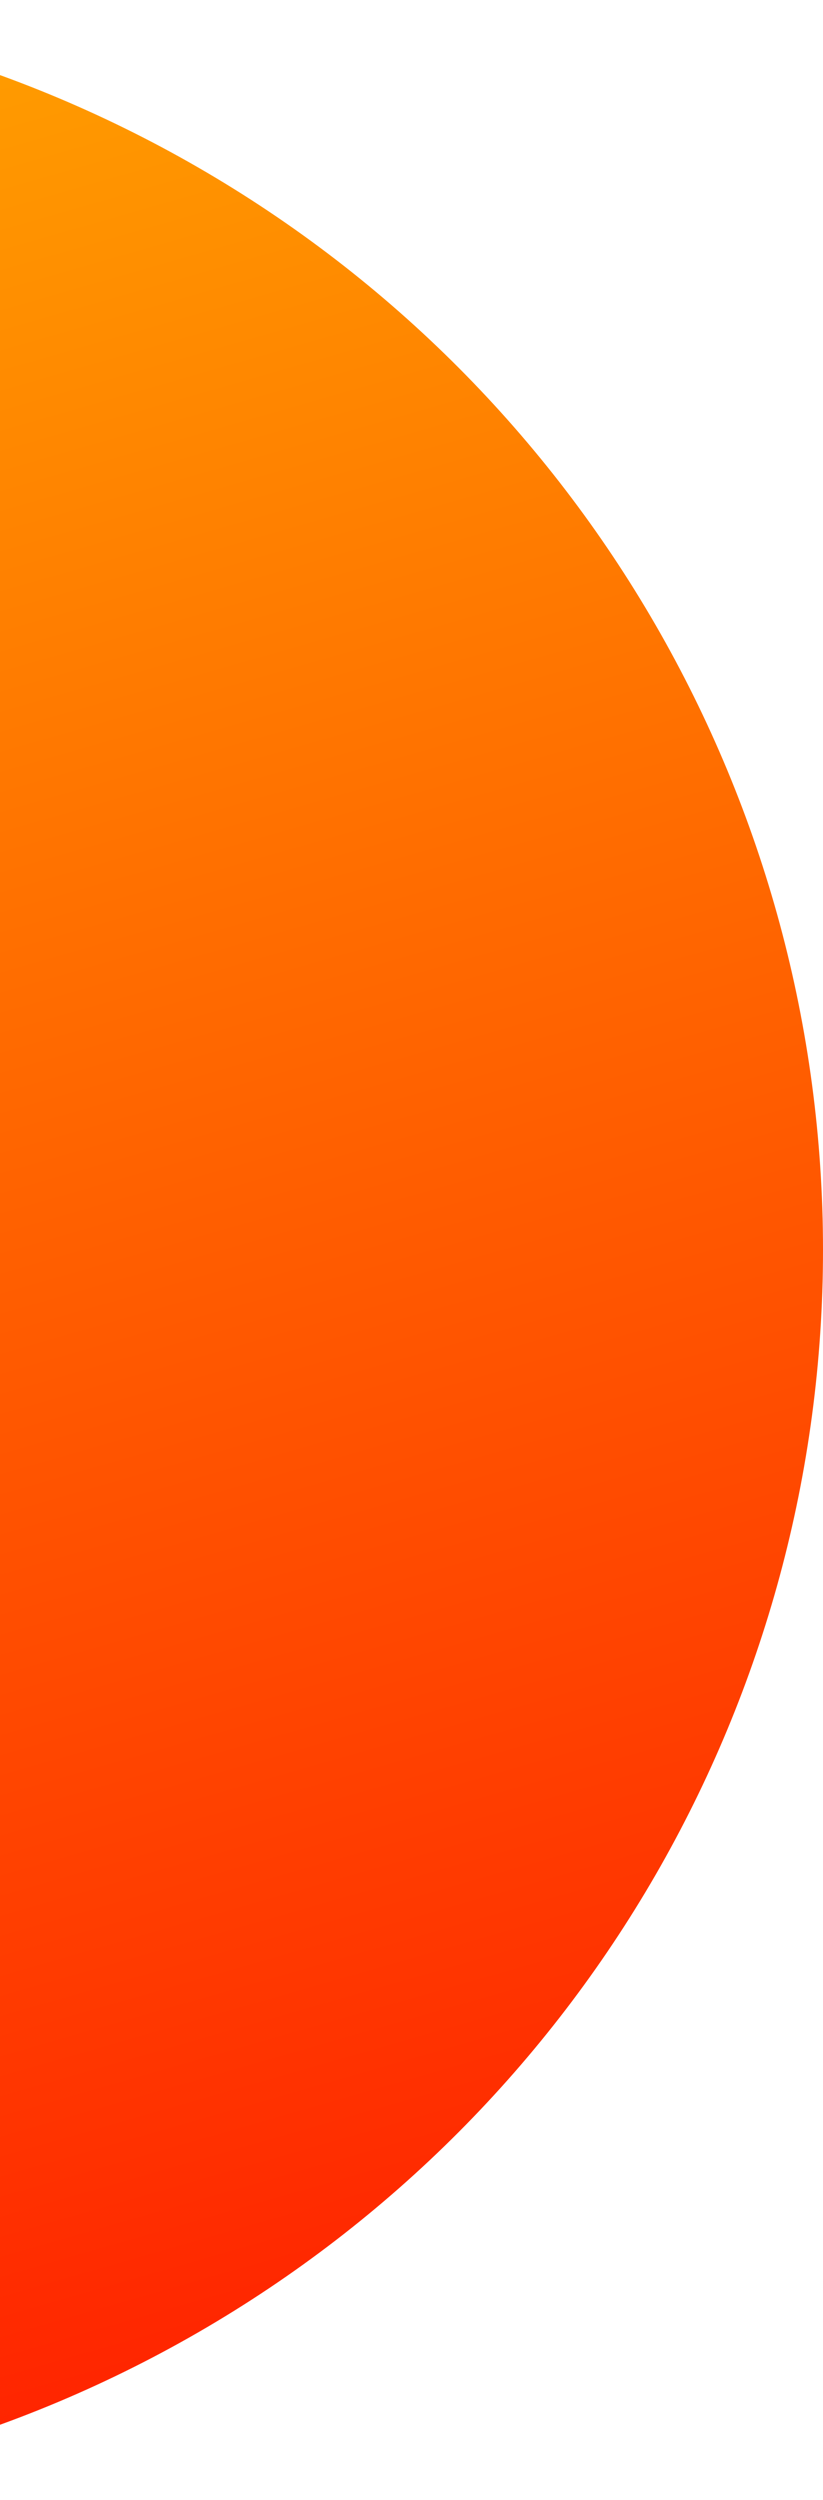 <svg width="162" height="492" viewBox="0 0 162 492" fill="none" xmlns="http://www.w3.org/2000/svg">
<circle cx="-84" cy="246" r="246" fill="url(#paint0_linear_24_15)"/>
<defs>
<linearGradient id="paint0_linear_24_15" x1="-138" y1="-9.40082e-06" x2="38" y2="613" gradientUnits="userSpaceOnUse">
<stop stop-color="#FFA800"/>
<stop offset="1" stop-color="#FF0000"/>
</linearGradient>
</defs>
</svg>
